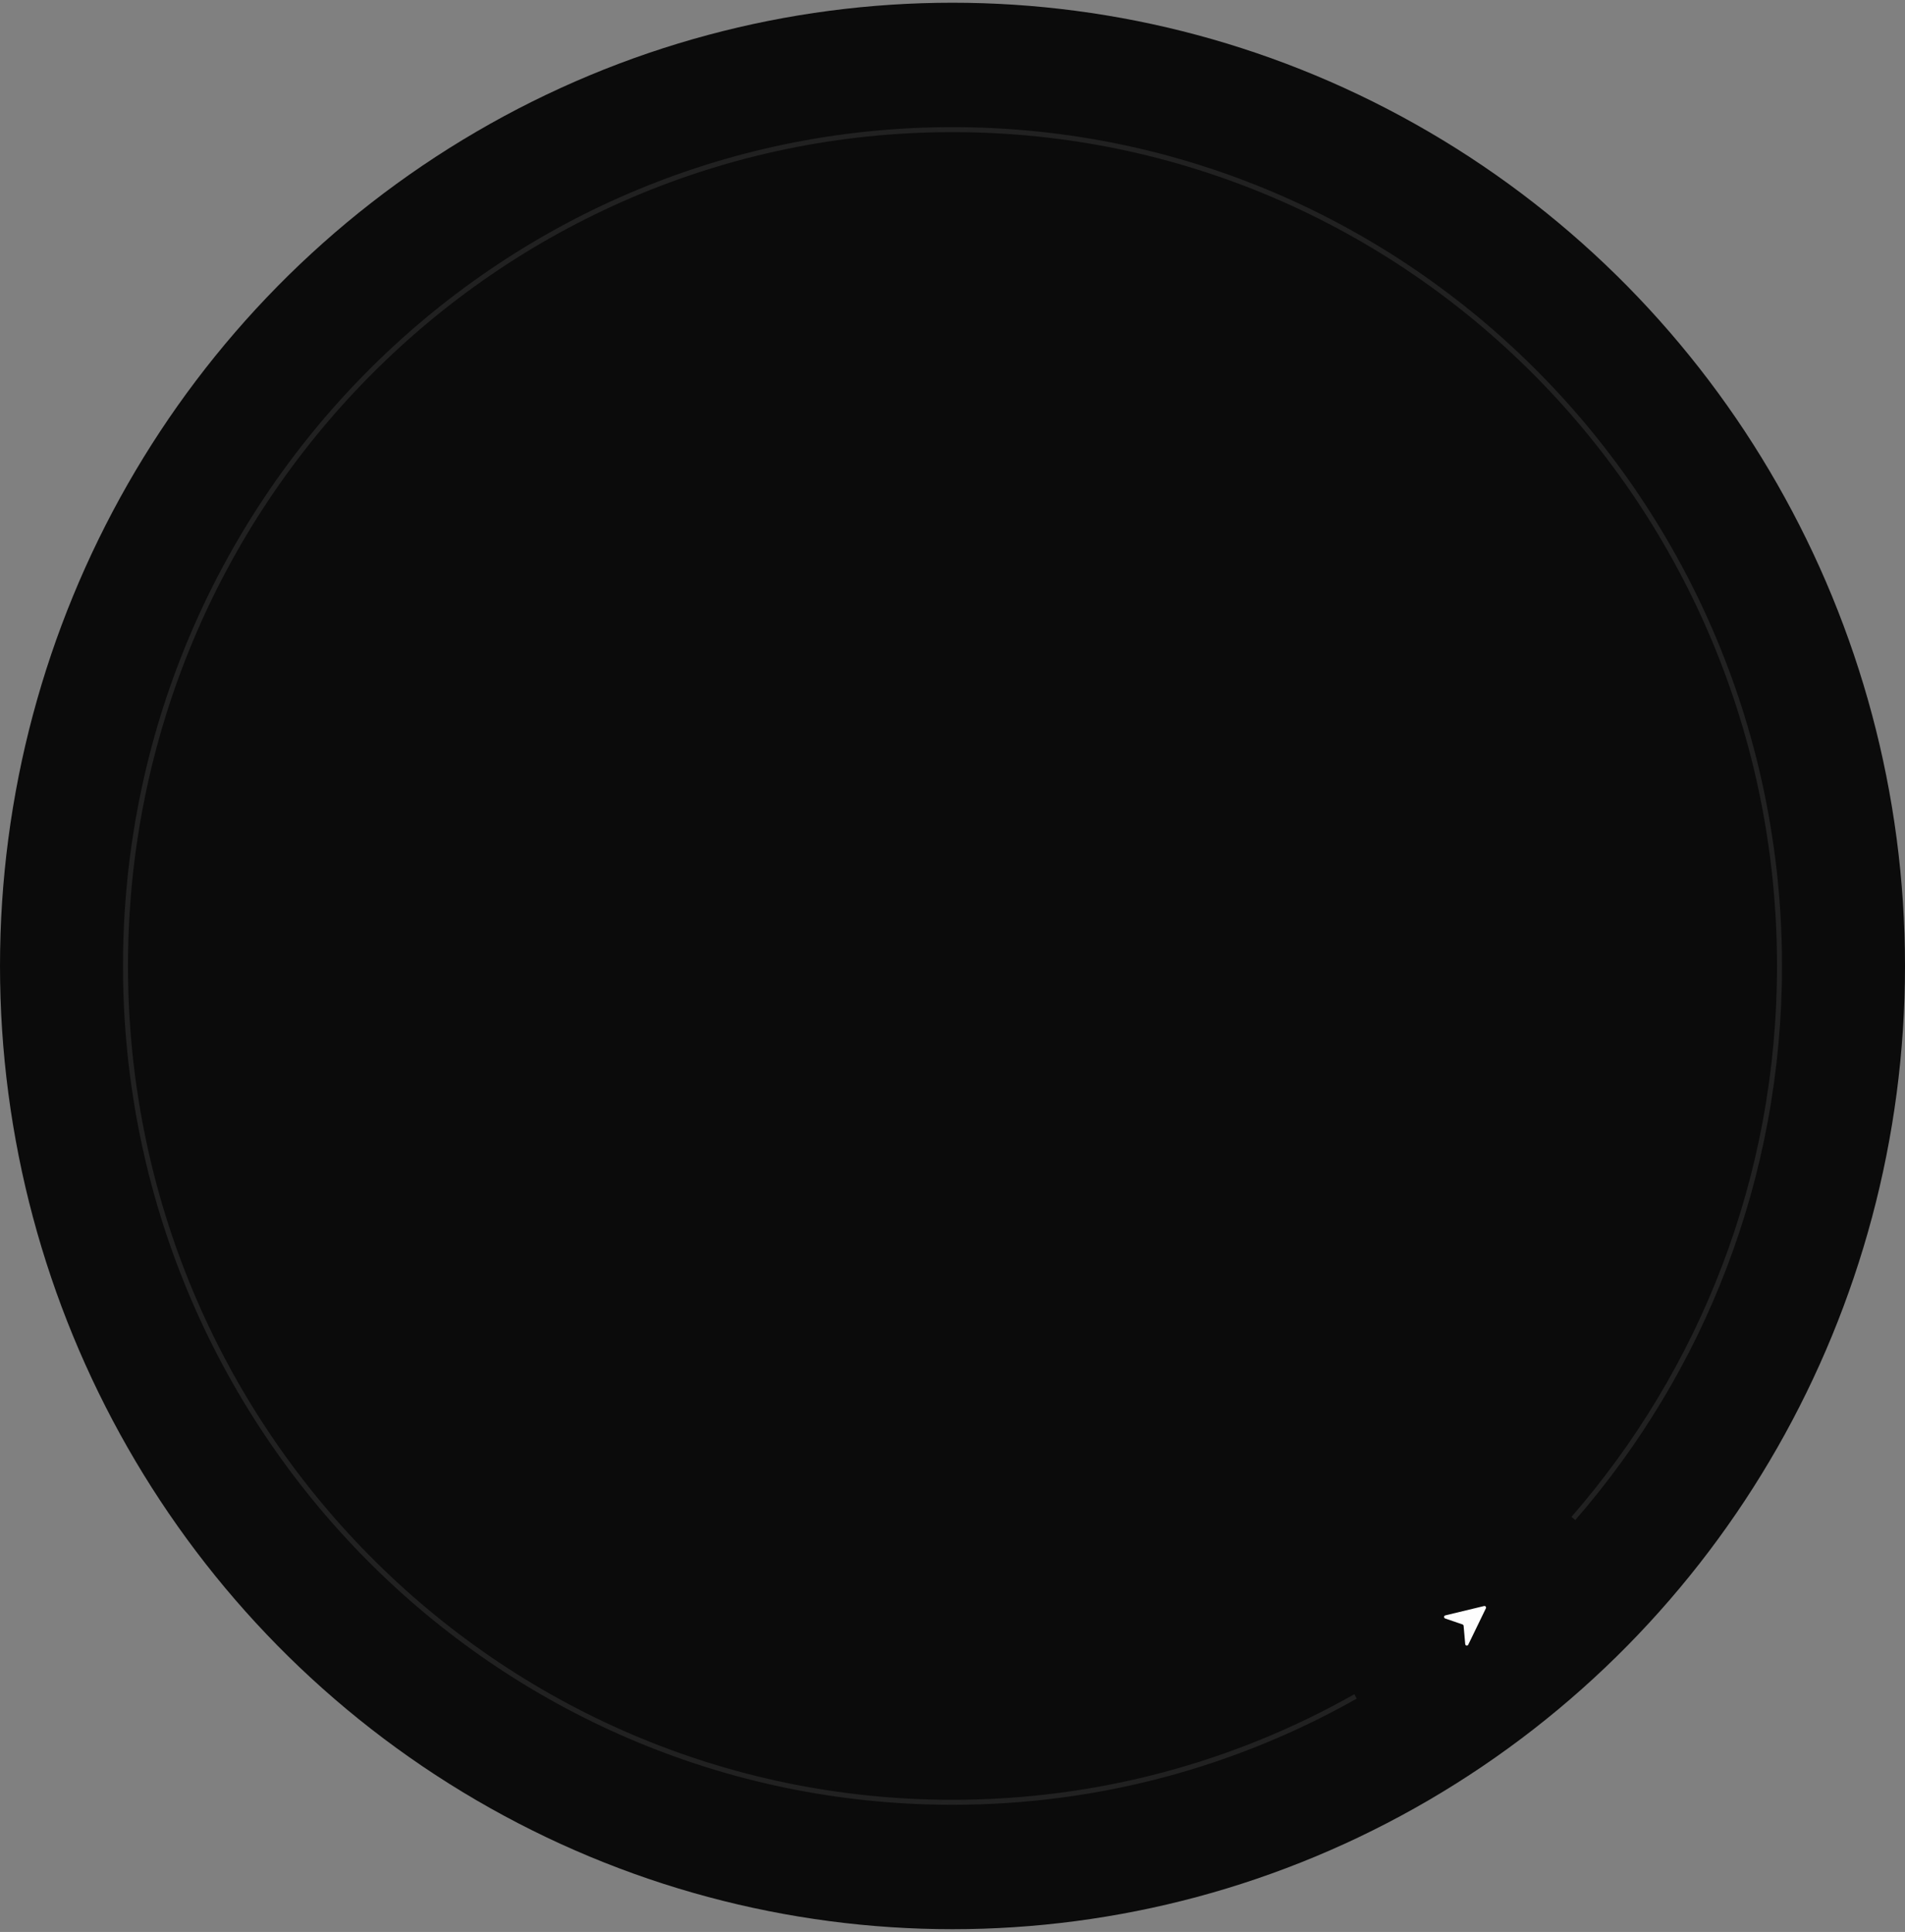<?xml version="1.0" encoding="UTF-8" standalone="no"?>
<svg width="573px" height="581px" viewBox="0 0 573 581" version="1.1" xmlns="http://www.w3.org/2000/svg" xmlns:xlink="http://www.w3.org/1999/xlink">
    <rect x="0" y="0" width="573" height="581" fill="#808080" stroke="none"/>
    <!-- Generator: Sketch 41.1 (35376) - http://www.bohemiancoding.com/sketch -->
    <title>splash_icon_background</title>
    <desc>Created with Sketch.</desc>
    <defs></defs>
    <g id="Page-1" stroke="none" stroke-width="1" fill="none" fill-rule="evenodd">
        <g id="splash_icon_background">
            <g id="Page-1">
                <g id="Group">
                    <ellipse id="Oval" fill="#000000" opacity="0.914" cx="286.5" cy="290.5" rx="286.5" ry="289.68"></ellipse>
                    <path d="M439.911,488.529 C440.09,488.59 440.217,488.754 440.234,488.945 L440.722,494.448 C440.765,494.937 441.417,495.06 441.631,494.618 L446.935,483.678 C447.113,483.309 446.787,482.897 446.392,482.992 L434.73,485.802 C434.261,485.915 434.231,486.577 434.686,486.734 L439.911,488.529 Z" id="Fill-1" fill="#FEFEFE"></path>
                    <path d="M407.727,510.176 C371.859,530.455 330.515,542.013 286.5,542.013 C149.117,542.013 37.747,429.407 37.747,290.5 C37.747,151.593 149.117,38.987 286.5,38.987 C423.883,38.987 535.253,151.593 535.253,290.5 C535.253,354.187 511.841,412.346 473.246,456.658" id="Stroke-3" stroke="#FFFFFF" stroke-width="1.5" opacity="0.093"></path>
                </g>
            </g>
        </g>
    </g>
</svg>